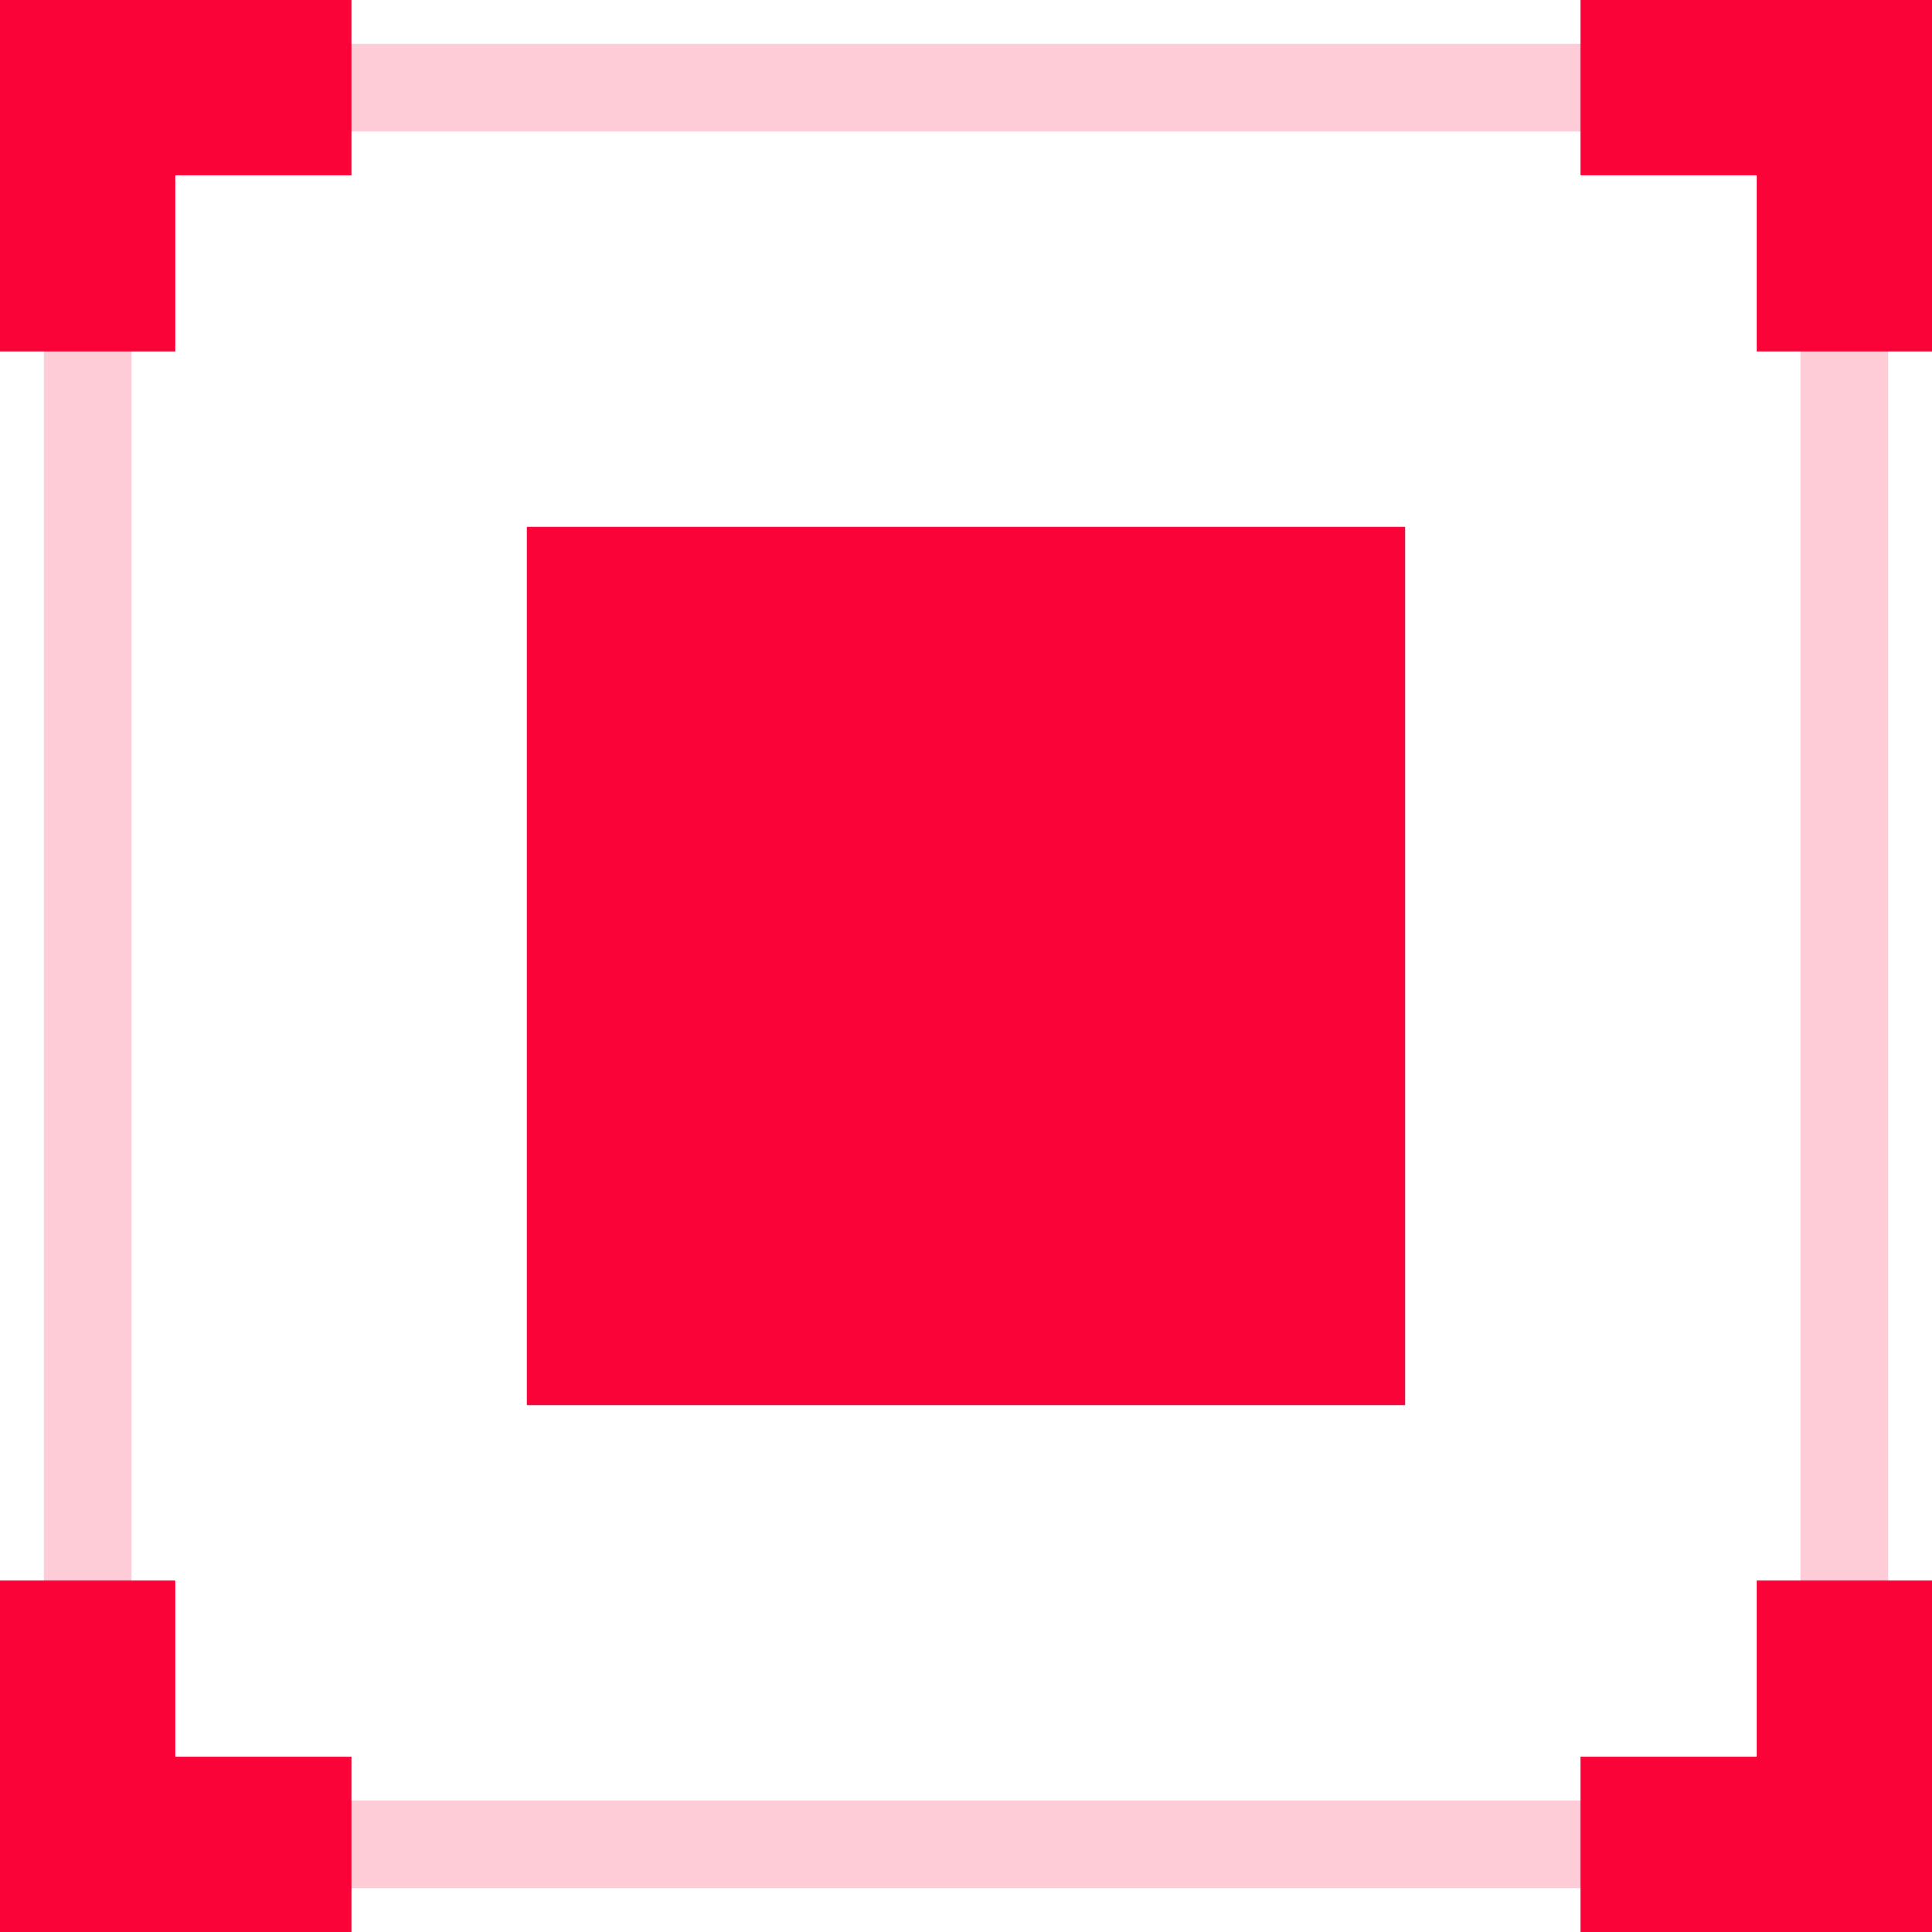 <svg width="22" height="22" viewBox="0 0 22 22" fill="none" xmlns="http://www.w3.org/2000/svg">
<rect x="6" y="16" width="10" height="10" transform="rotate(-90 6 16)" fill="#FA0339"/>
<path opacity="0.2" d="M21 1H1V21H21V1Z" stroke="#FA0339" stroke-miterlimit="10"/>
<path d="M18 1H21V4" stroke="#FA0339" stroke-width="2" stroke-miterlimit="10"/>
<path d="M1 4V1H4" stroke="#FA0339" stroke-width="2" stroke-miterlimit="10"/>
<path d="M1 18V21H4" stroke="#FA0339" stroke-width="2" stroke-miterlimit="10"/>
<path d="M21 18V21H18" stroke="#FA0339" stroke-width="2" stroke-miterlimit="10"/>
</svg>
